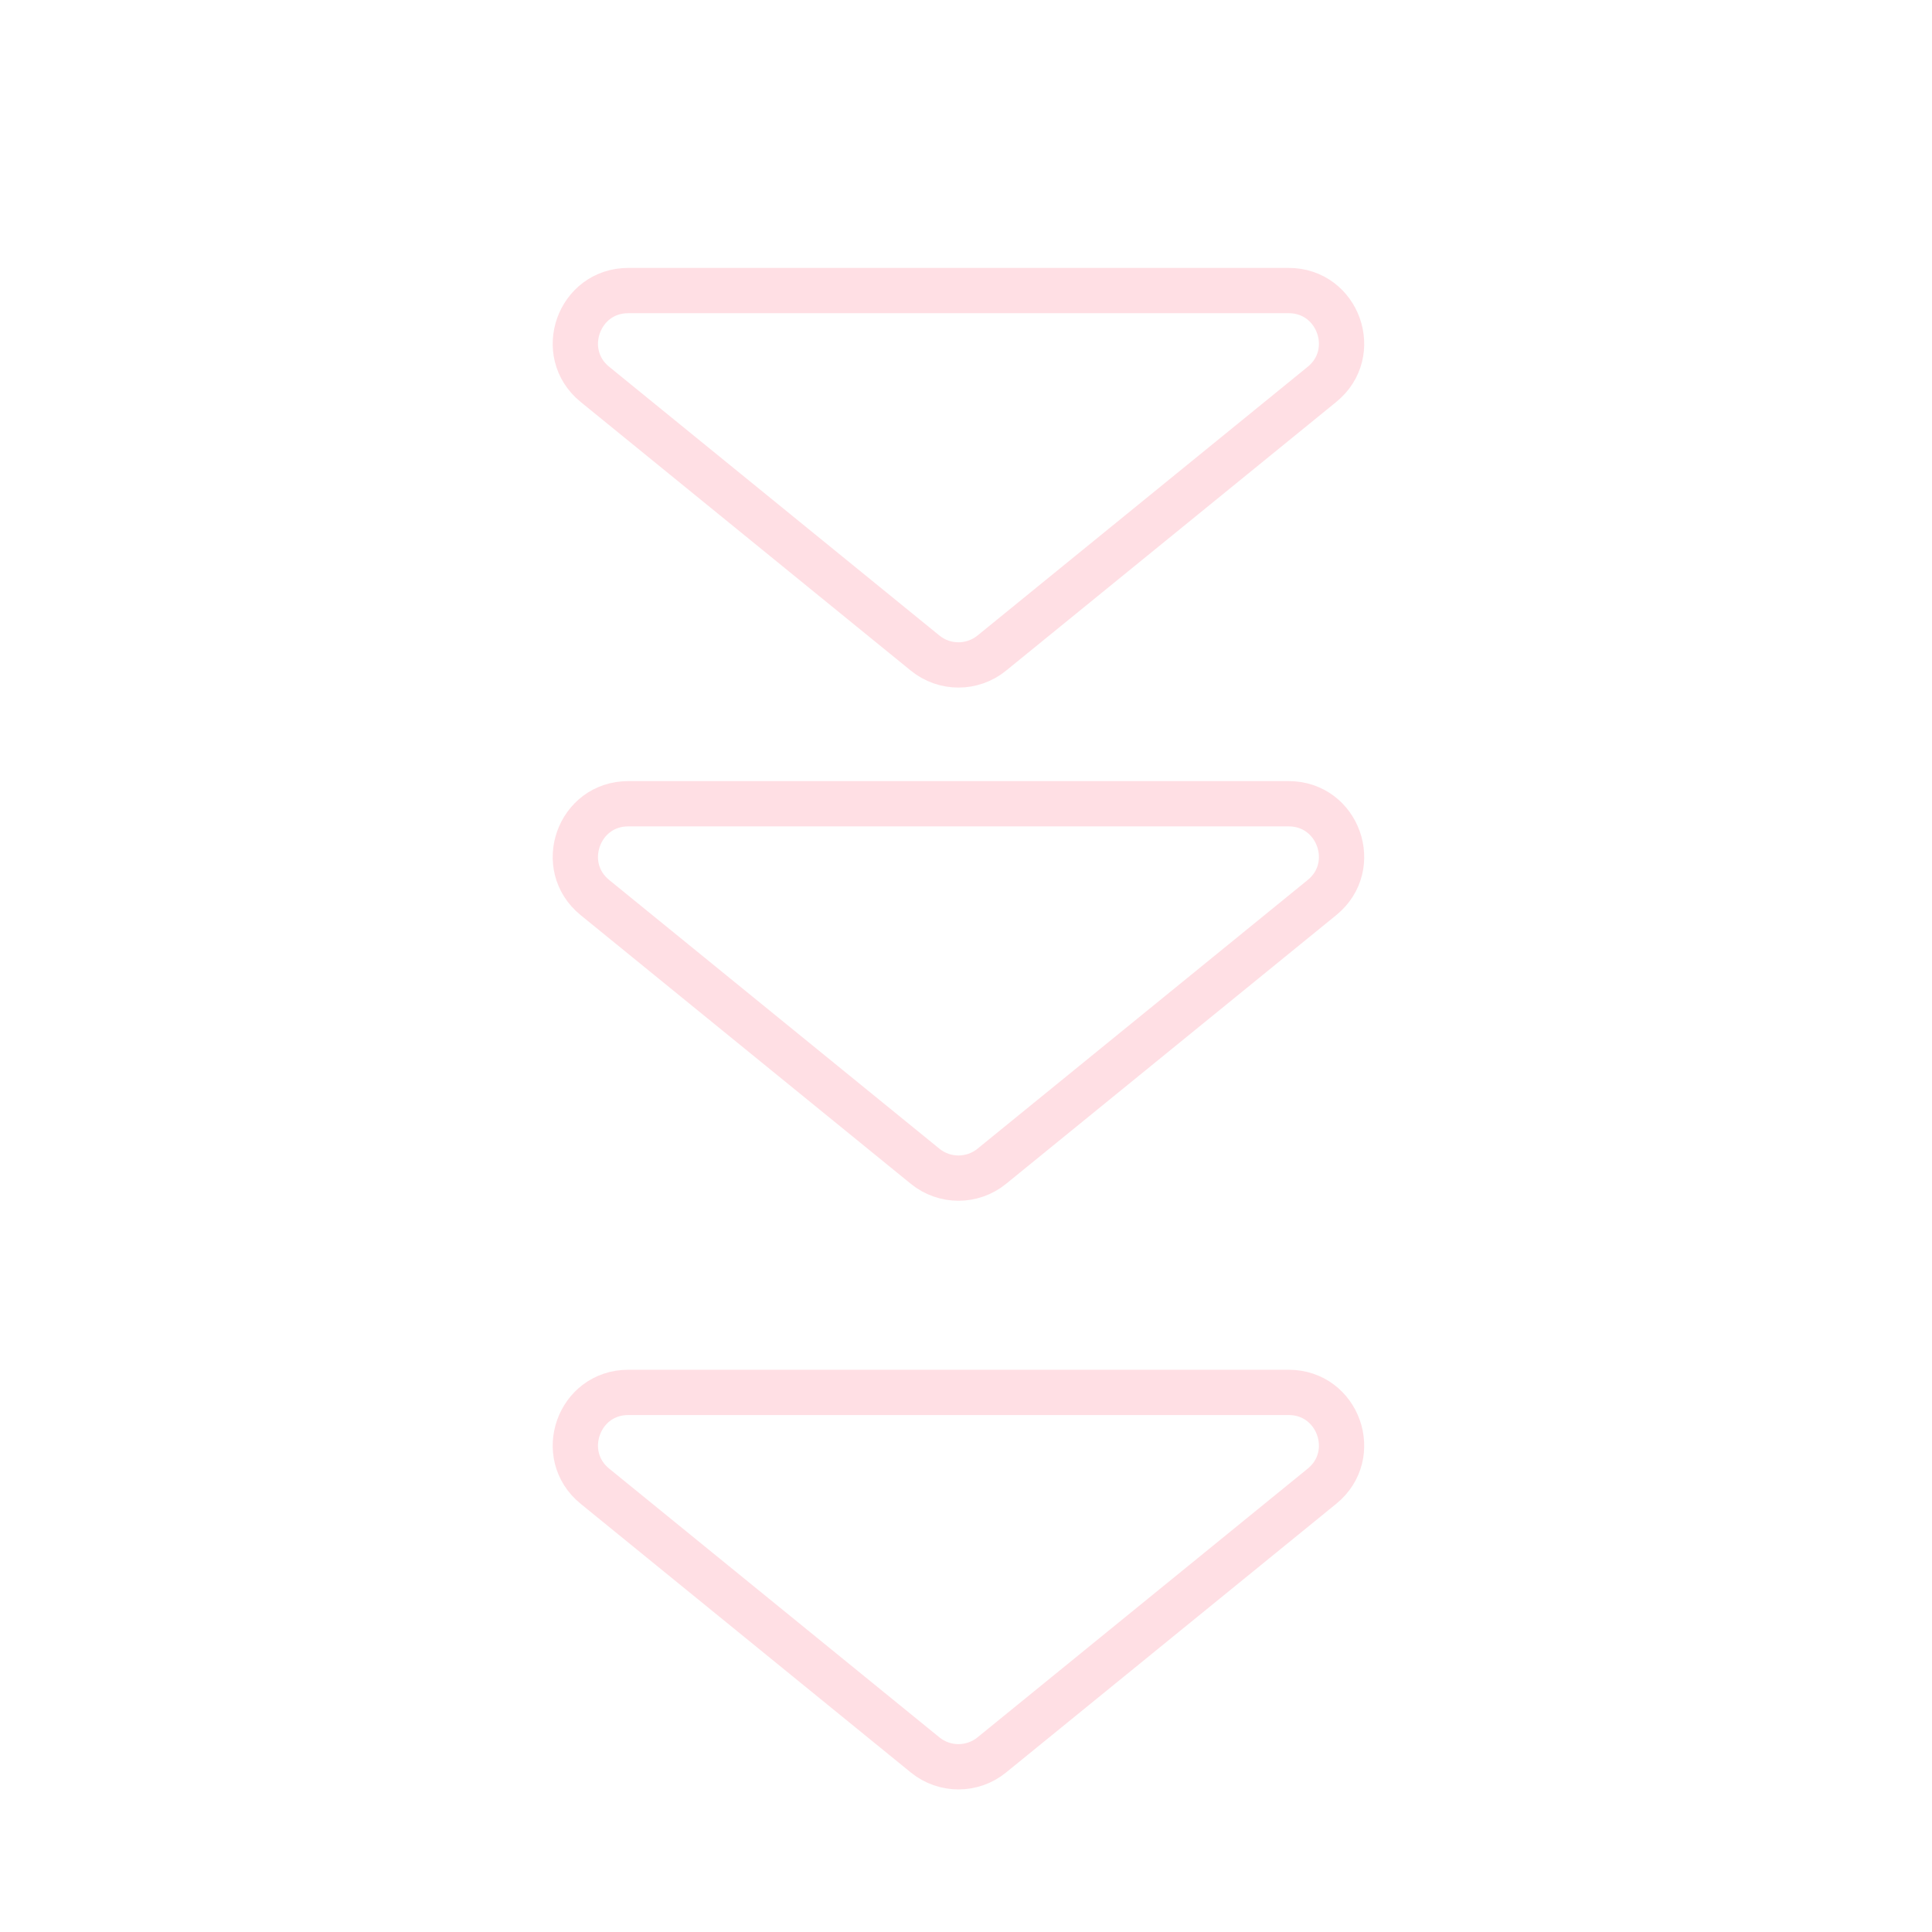 <svg width="128" height="128" viewBox="0 0 128 128" fill="none" xmlns="http://www.w3.org/2000/svg">
<path d="M65.709 77.268L87.585 59.465C90.139 57.386 88.669 53.25 85.375 53.25H41.625C38.331 53.25 36.861 57.386 39.415 59.465L61.291 77.268C62.577 78.315 64.423 78.315 65.709 77.268Z" stroke="#FFC0CB" stroke-opacity="0.5" stroke-width="3"/>
<path d="M65.709 43.268L87.585 25.465C90.139 23.386 88.669 19.25 85.375 19.25H41.625C38.331 19.25 36.861 23.386 39.415 25.465L61.291 43.268C62.577 44.315 64.423 44.315 65.709 43.268Z" stroke="#FFC0CB" stroke-opacity="0.5" stroke-width="3"/>
<path d="M65.709 116.268L87.585 98.465C90.139 96.385 88.669 92.25 85.375 92.25H41.625C38.331 92.25 36.861 96.385 39.415 98.465L61.291 116.268C62.577 117.315 64.423 117.315 65.709 116.268Z" stroke="#FFC0CB" stroke-opacity="0.5" stroke-width="3"/>
</svg>
